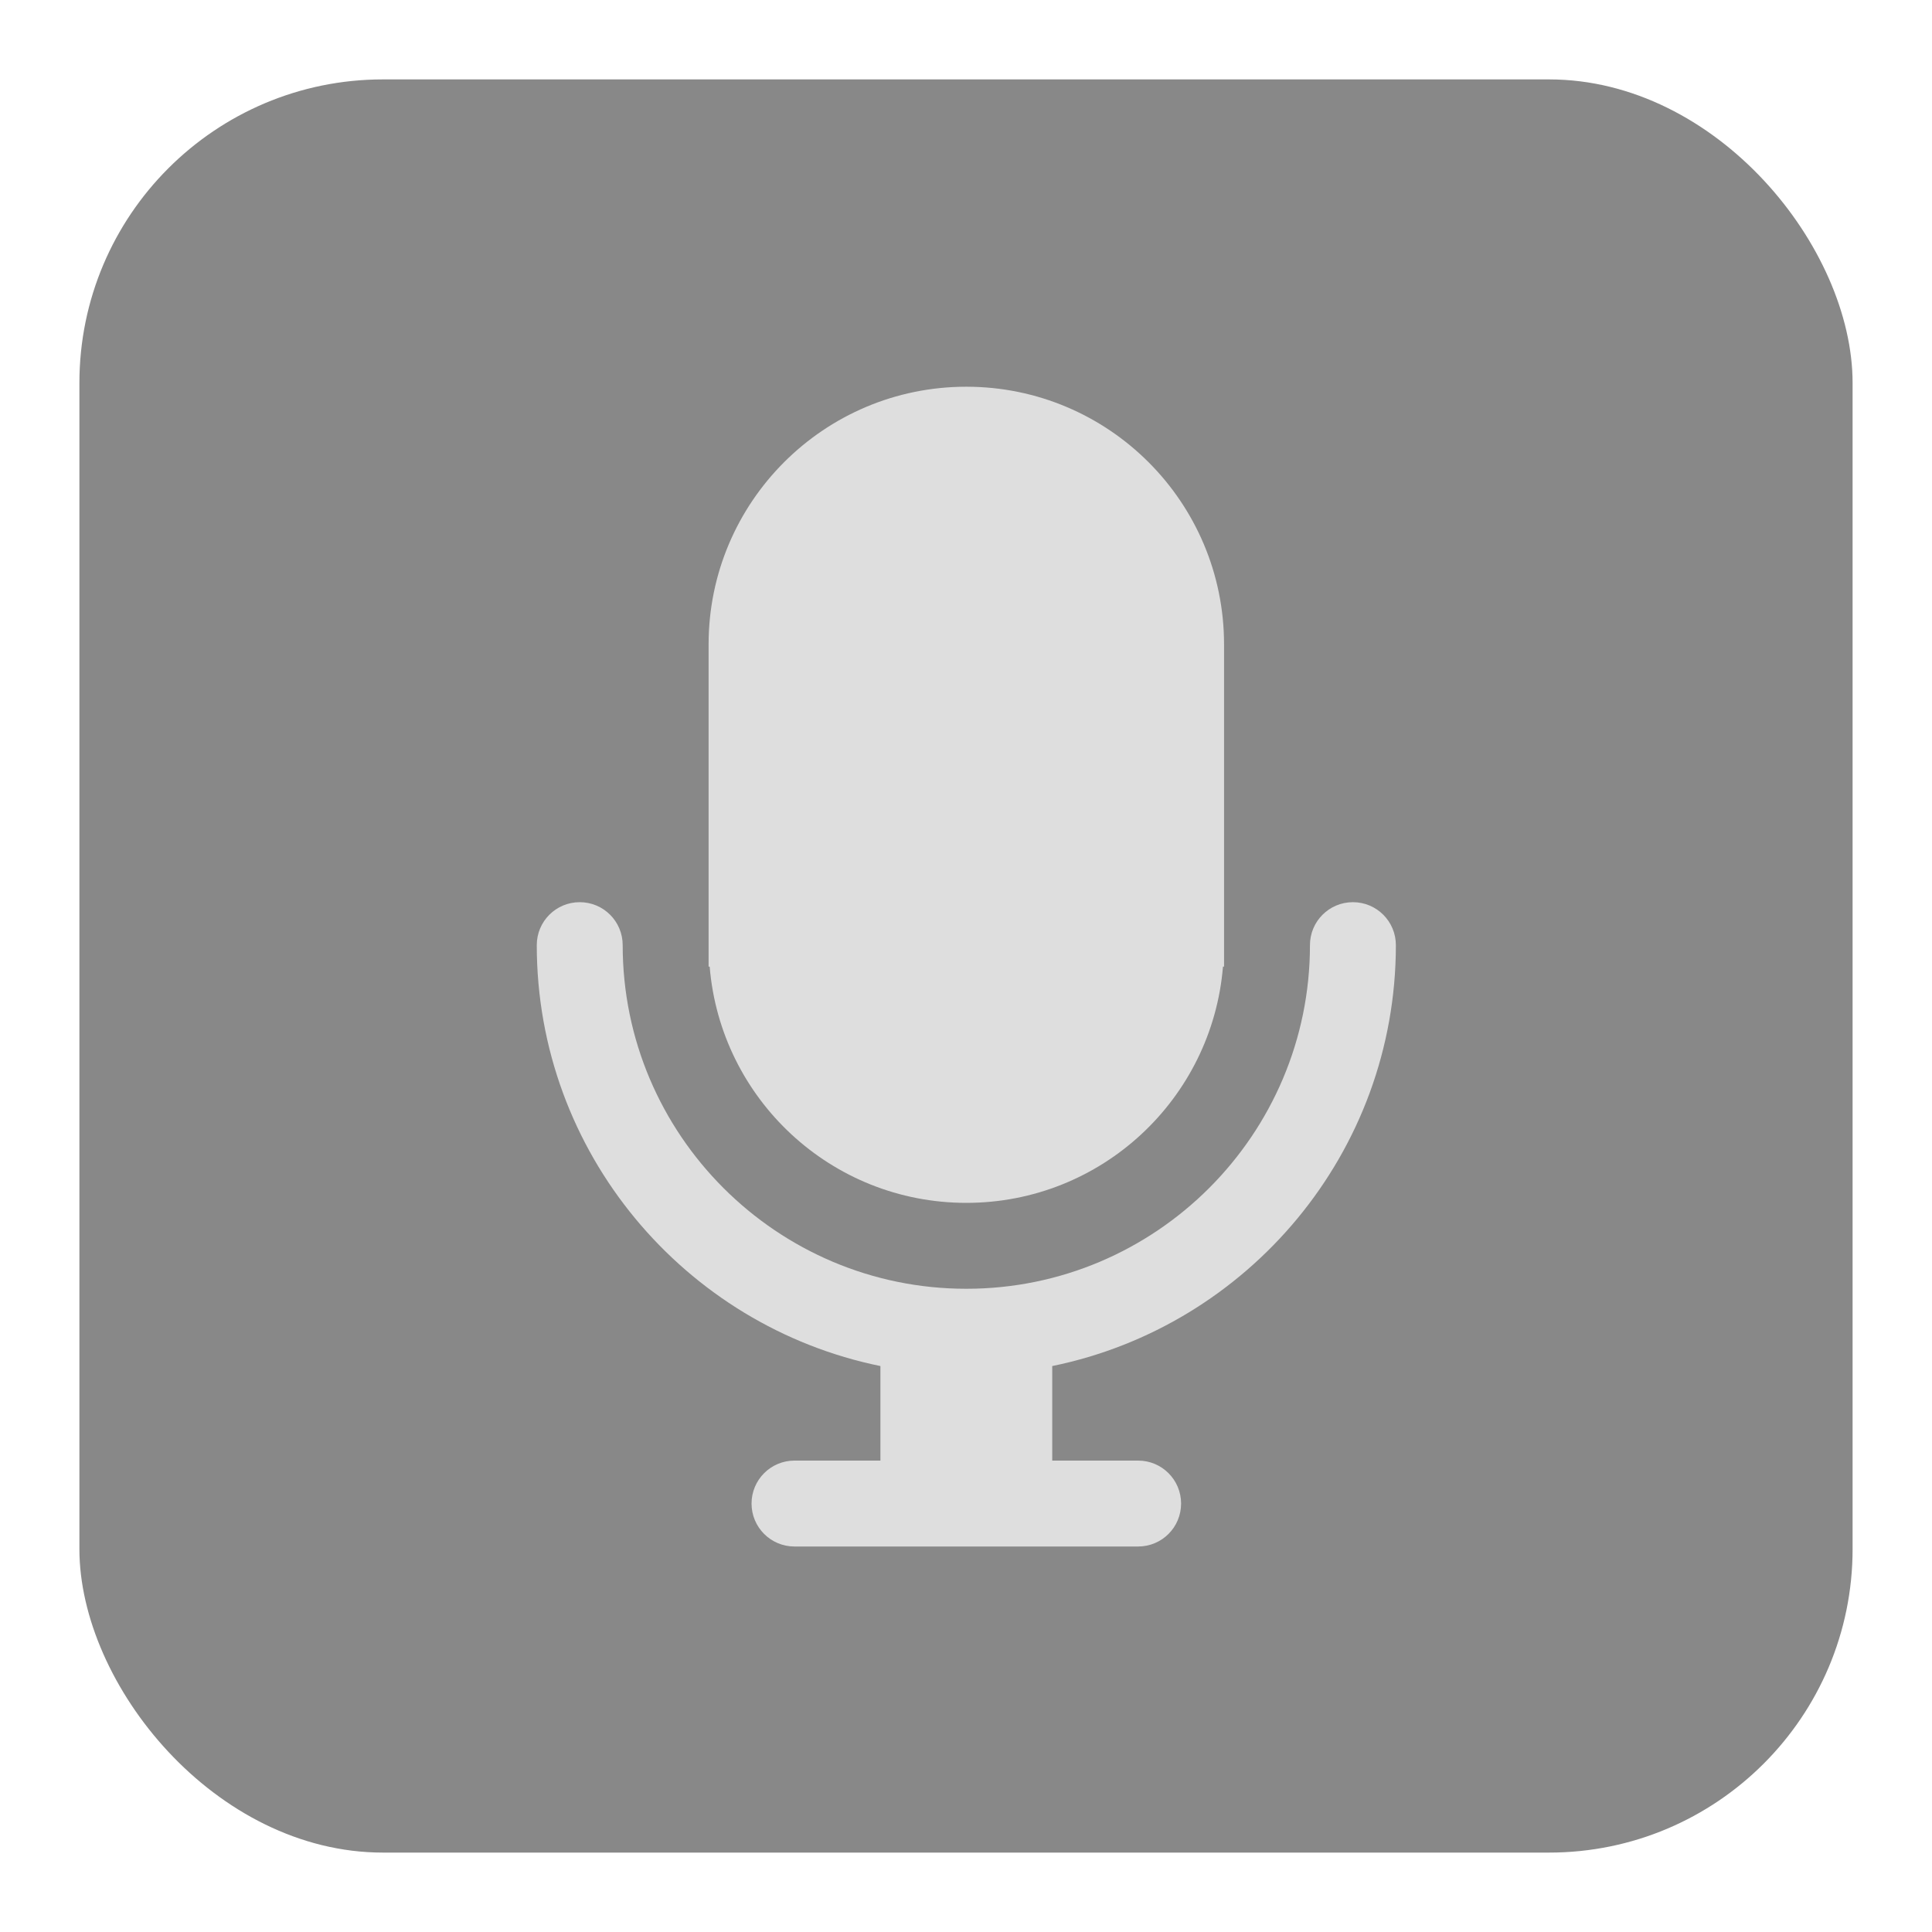 <?xml version="1.0" encoding="UTF-8"?>
<svg xmlns="http://www.w3.org/2000/svg" xmlns:xlink="http://www.w3.org/1999/xlink" baseProfile="tiny" contentScriptType="text/ecmascript" contentStyleType="text/css" height="30px" preserveAspectRatio="xMidYMid meet" version="1.1" viewBox="0 0 30 30" width="30px" x="0px" y="0px" zoomAndPan="magnify">
<rect color="#000000" display="inline" fill="#353535" fill-opacity="0.588" fill-rule="nonzero" height="27.534" ry="4.714" stroke="none" visibility="visible" width="27.534" x="1.233" y="1.233"/>
<g transform="matrix(0.667,0,0,0.667,5,-4)">
<path d="M 25.0 28.0 C 25.0 27.447 24.553 27.0 24.0 27.0 C 23.447 27.0 23.0 27.447 23.0 28.0 C 23.0 32.411 19.411 36.0 15.0 36.0 C 10.589 36.0 7.0 32.411 7.0 28.0 C 7.0 27.447 6.553 27.0 6.0 27.0 C 5.447 27.0 5.0 27.447 5.0 28.0 C 5.0 32.829 8.441 36.869 13.0 37.799 L 13.0 40.0 L 11.0 40.0 C 10.447 40.0 10.0 40.448 10.0 41.0 C 10.0 41.553 10.447 42.0 11.0 42.0 L 19.0 42.0 C 19.553 42.0 20.0 41.553 20.0 41.0 C 20.0 40.448 19.553 40.0 19.0 40.0 L 17.0 40.0 L 17.0 37.799 C 21.559 36.869 25.0 32.829 25.0 28.0 z " fill="#dedede"/>
<path d="M 15.0 34.0 C 18.146 34.0 20.721 31.58 20.975 28.5 L 21.0 28.5 L 21.0 21.0 C 21.0 17.687 18.314 15.0 15.0 15.0 C 11.686 15.0 9.0 17.687 9.0 21.0 L 9.0 28.5 L 9.025 28.5 C 9.279 31.58 11.854 34.0 15.0 34.0 z " fill="#dedede"/>
</g>
</svg>

